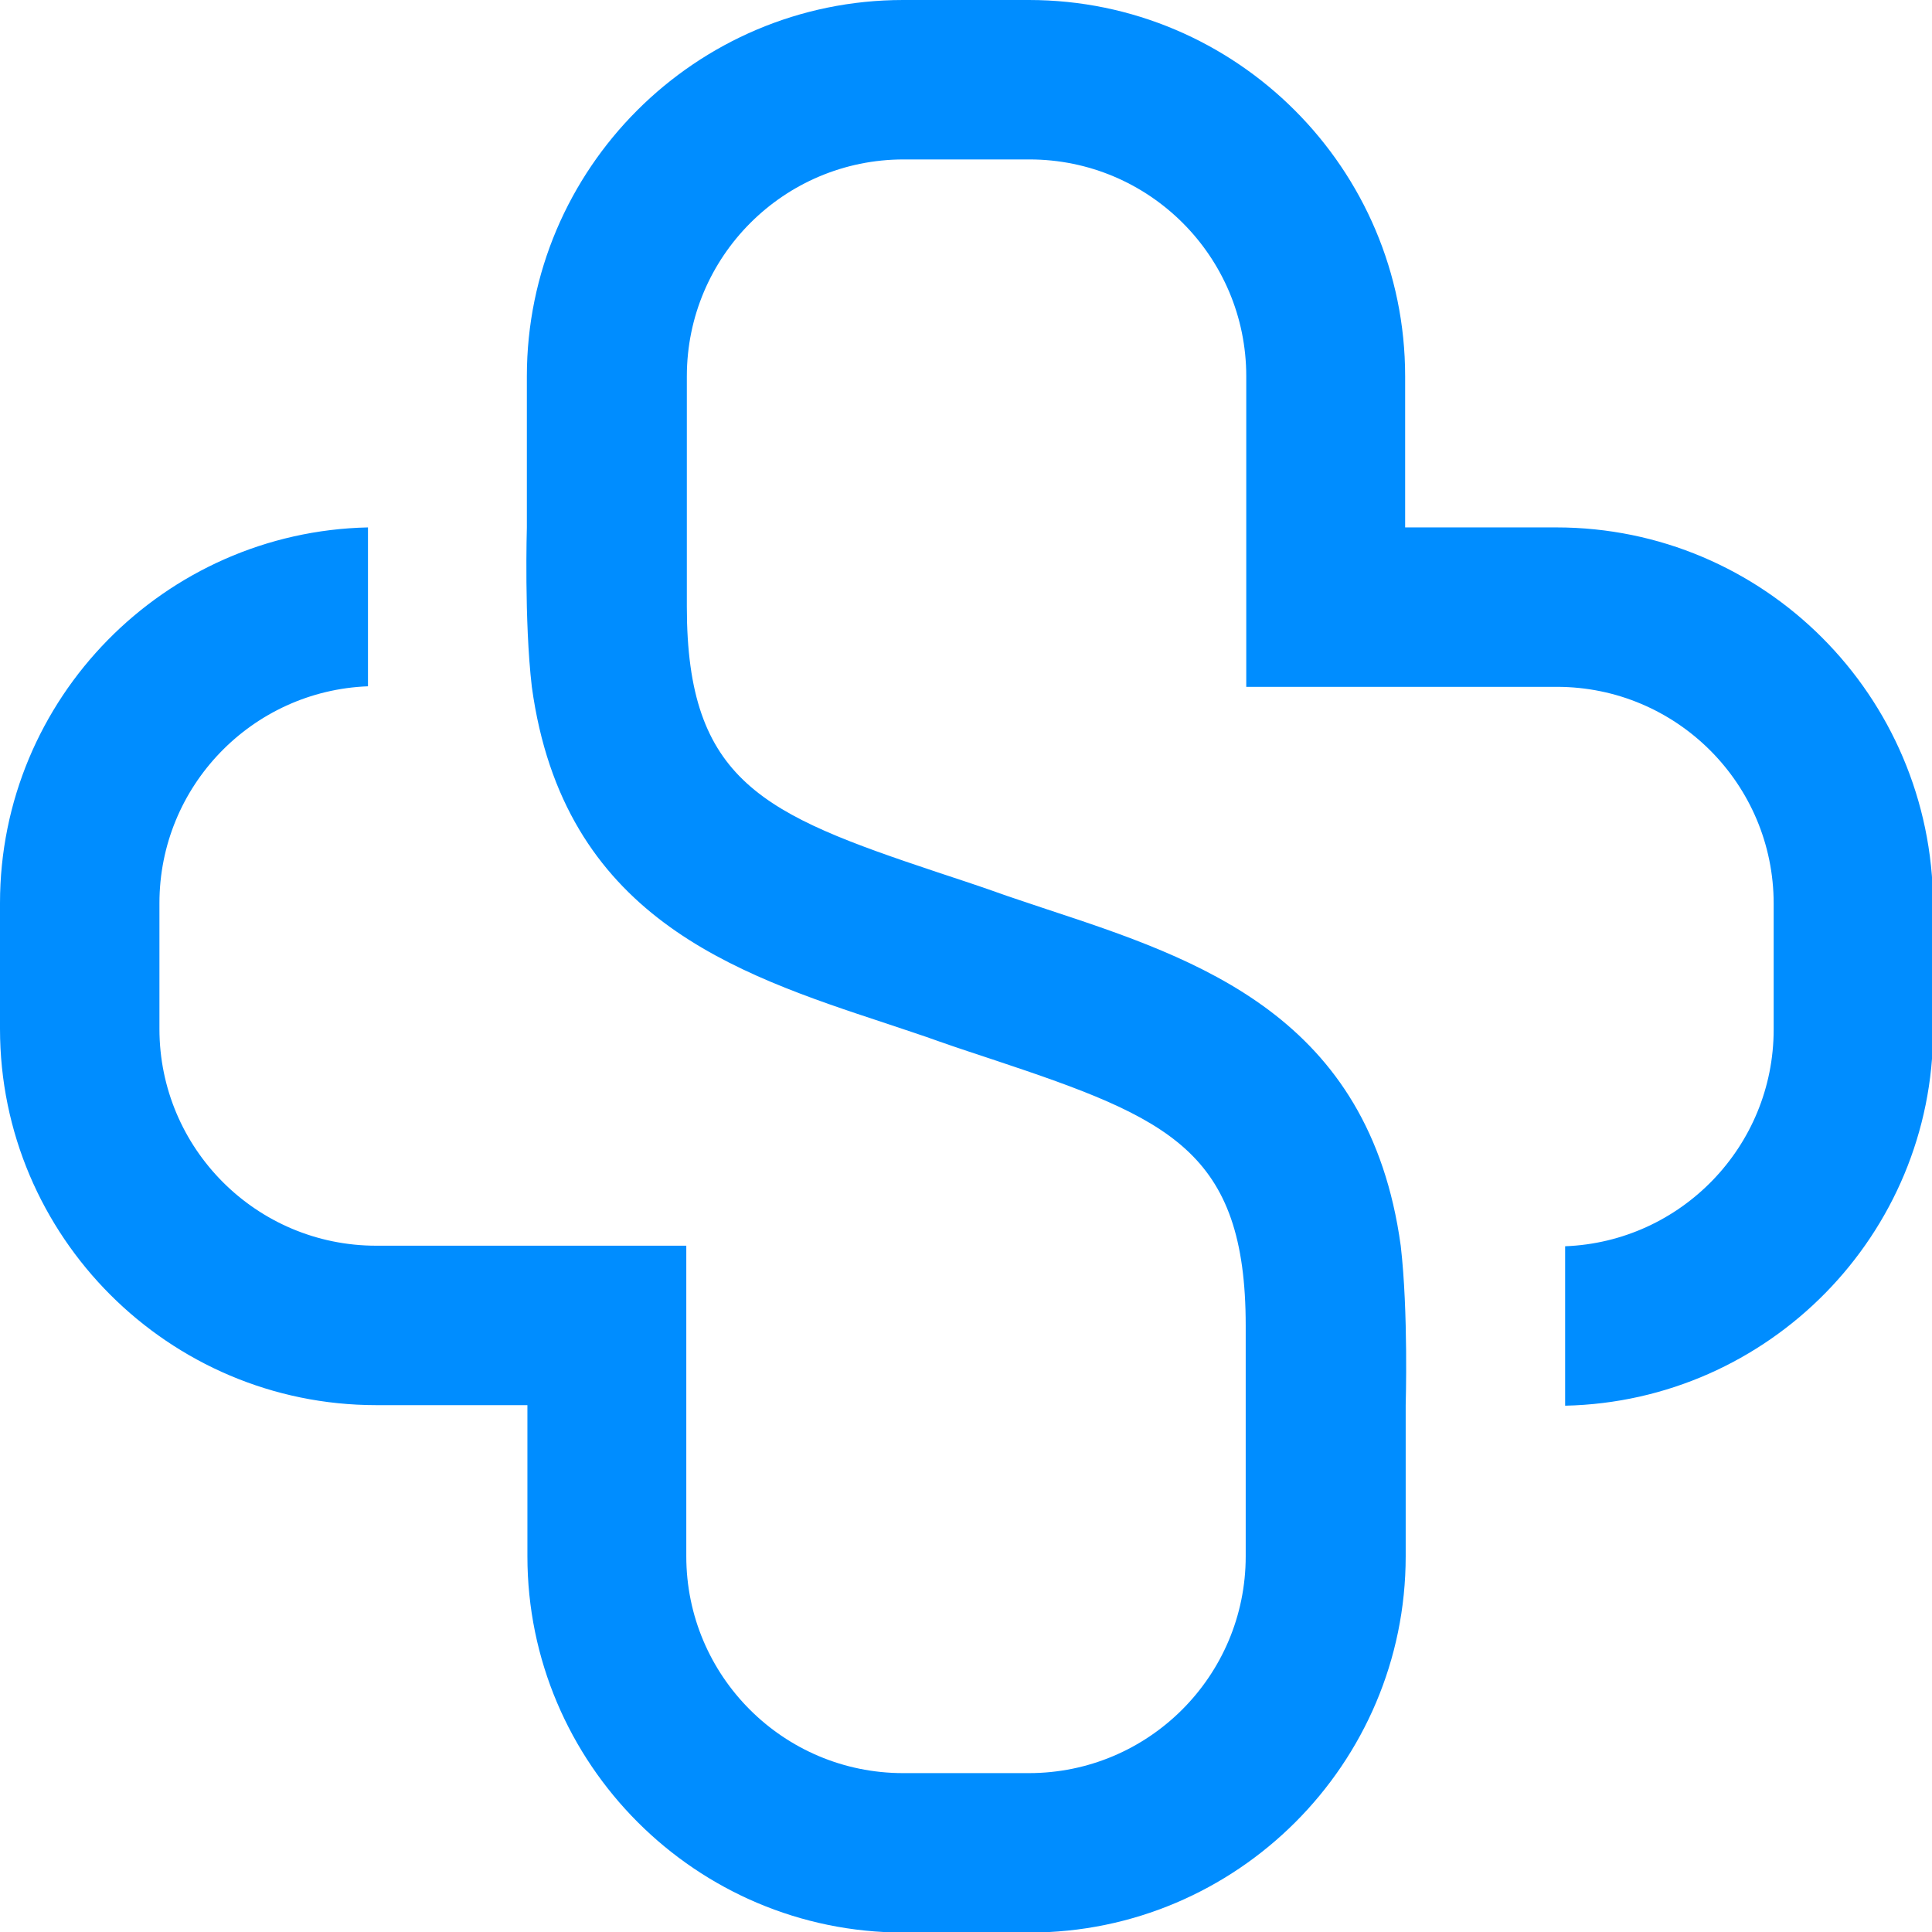 <?xml version="1.0" encoding="utf-8"?>
<!-- Generator: Adobe Illustrator 24.0.1, SVG Export Plug-In . SVG Version: 6.00 Build 0)  -->
<svg version="1.1" id="Layer_1" xmlns="http://www.w3.org/2000/svg" xmlns:xlink="http://www.w3.org/1999/xlink" x="0px" y="0px"
	 viewBox="0 0 350.2 350.2" style="enable-background:new 0 0 350.2 350.2;" xml:space="preserve">
<style type="text/css">
	.st0{fill:#008DFF;}
</style>
<path class="st0" d="M282.1,95.6h-27.4V68.2c0-37.6-30.6-68.2-68.2-68.2h-22.8c-37.6,0-68.2,30.6-68.2,68.2v27.4
	c0,0-0.5,16.9,0.9,28.9c5.7,41.6,36.6,51.9,64.2,61c3.2,1.1,6.4,2.1,9.7,3.3c3.4,1.2,6.8,2.3,10.1,3.4
	c31.5,10.5,45.4,16.4,45.4,48.1v41.8c0,21.7-17.6,39.3-39.3,39.3h-22.8c-21.7,0-39.3-17.6-39.3-39.3v-56.3H68.2
	c-21.7,0-39.3-17.6-39.3-39.3v-22.8c0-21.2,16.8-38.5,37.8-39.3V95.6C29.8,96.4,0,126.6,0,163.7v22.8c0,37.6,30.6,68.2,68.2,68.2
	h27.4v27.4c0,37.6,30.6,68.2,68.2,68.2h22.8c37.6,0,68.2-30.6,68.2-68.2v-27.4c0,0,0.5-16.9-0.9-28.9c-5.7-41.6-36.6-51.9-64.2-61
	c-3.2-1.1-6.4-2.1-9.7-3.3c-3.4-1.2-6.8-2.3-10.1-3.4c-31.5-10.5-45.4-16.4-45.4-48.1V68.2c0-21.7,17.6-39.3,39.3-39.3h22.8
	c21.7,0,39.3,17.6,39.3,39.3v56.3h56.3c21.7,0,39.3,17.6,39.3,39.3v22.8c0,21.2-16.8,38.5-37.8,39.3v28.9
	c36.9-0.8,66.7-31,66.7-68.1v-22.8C350.2,126.1,319.7,95.6,282.1,95.6z"/>
</svg>
